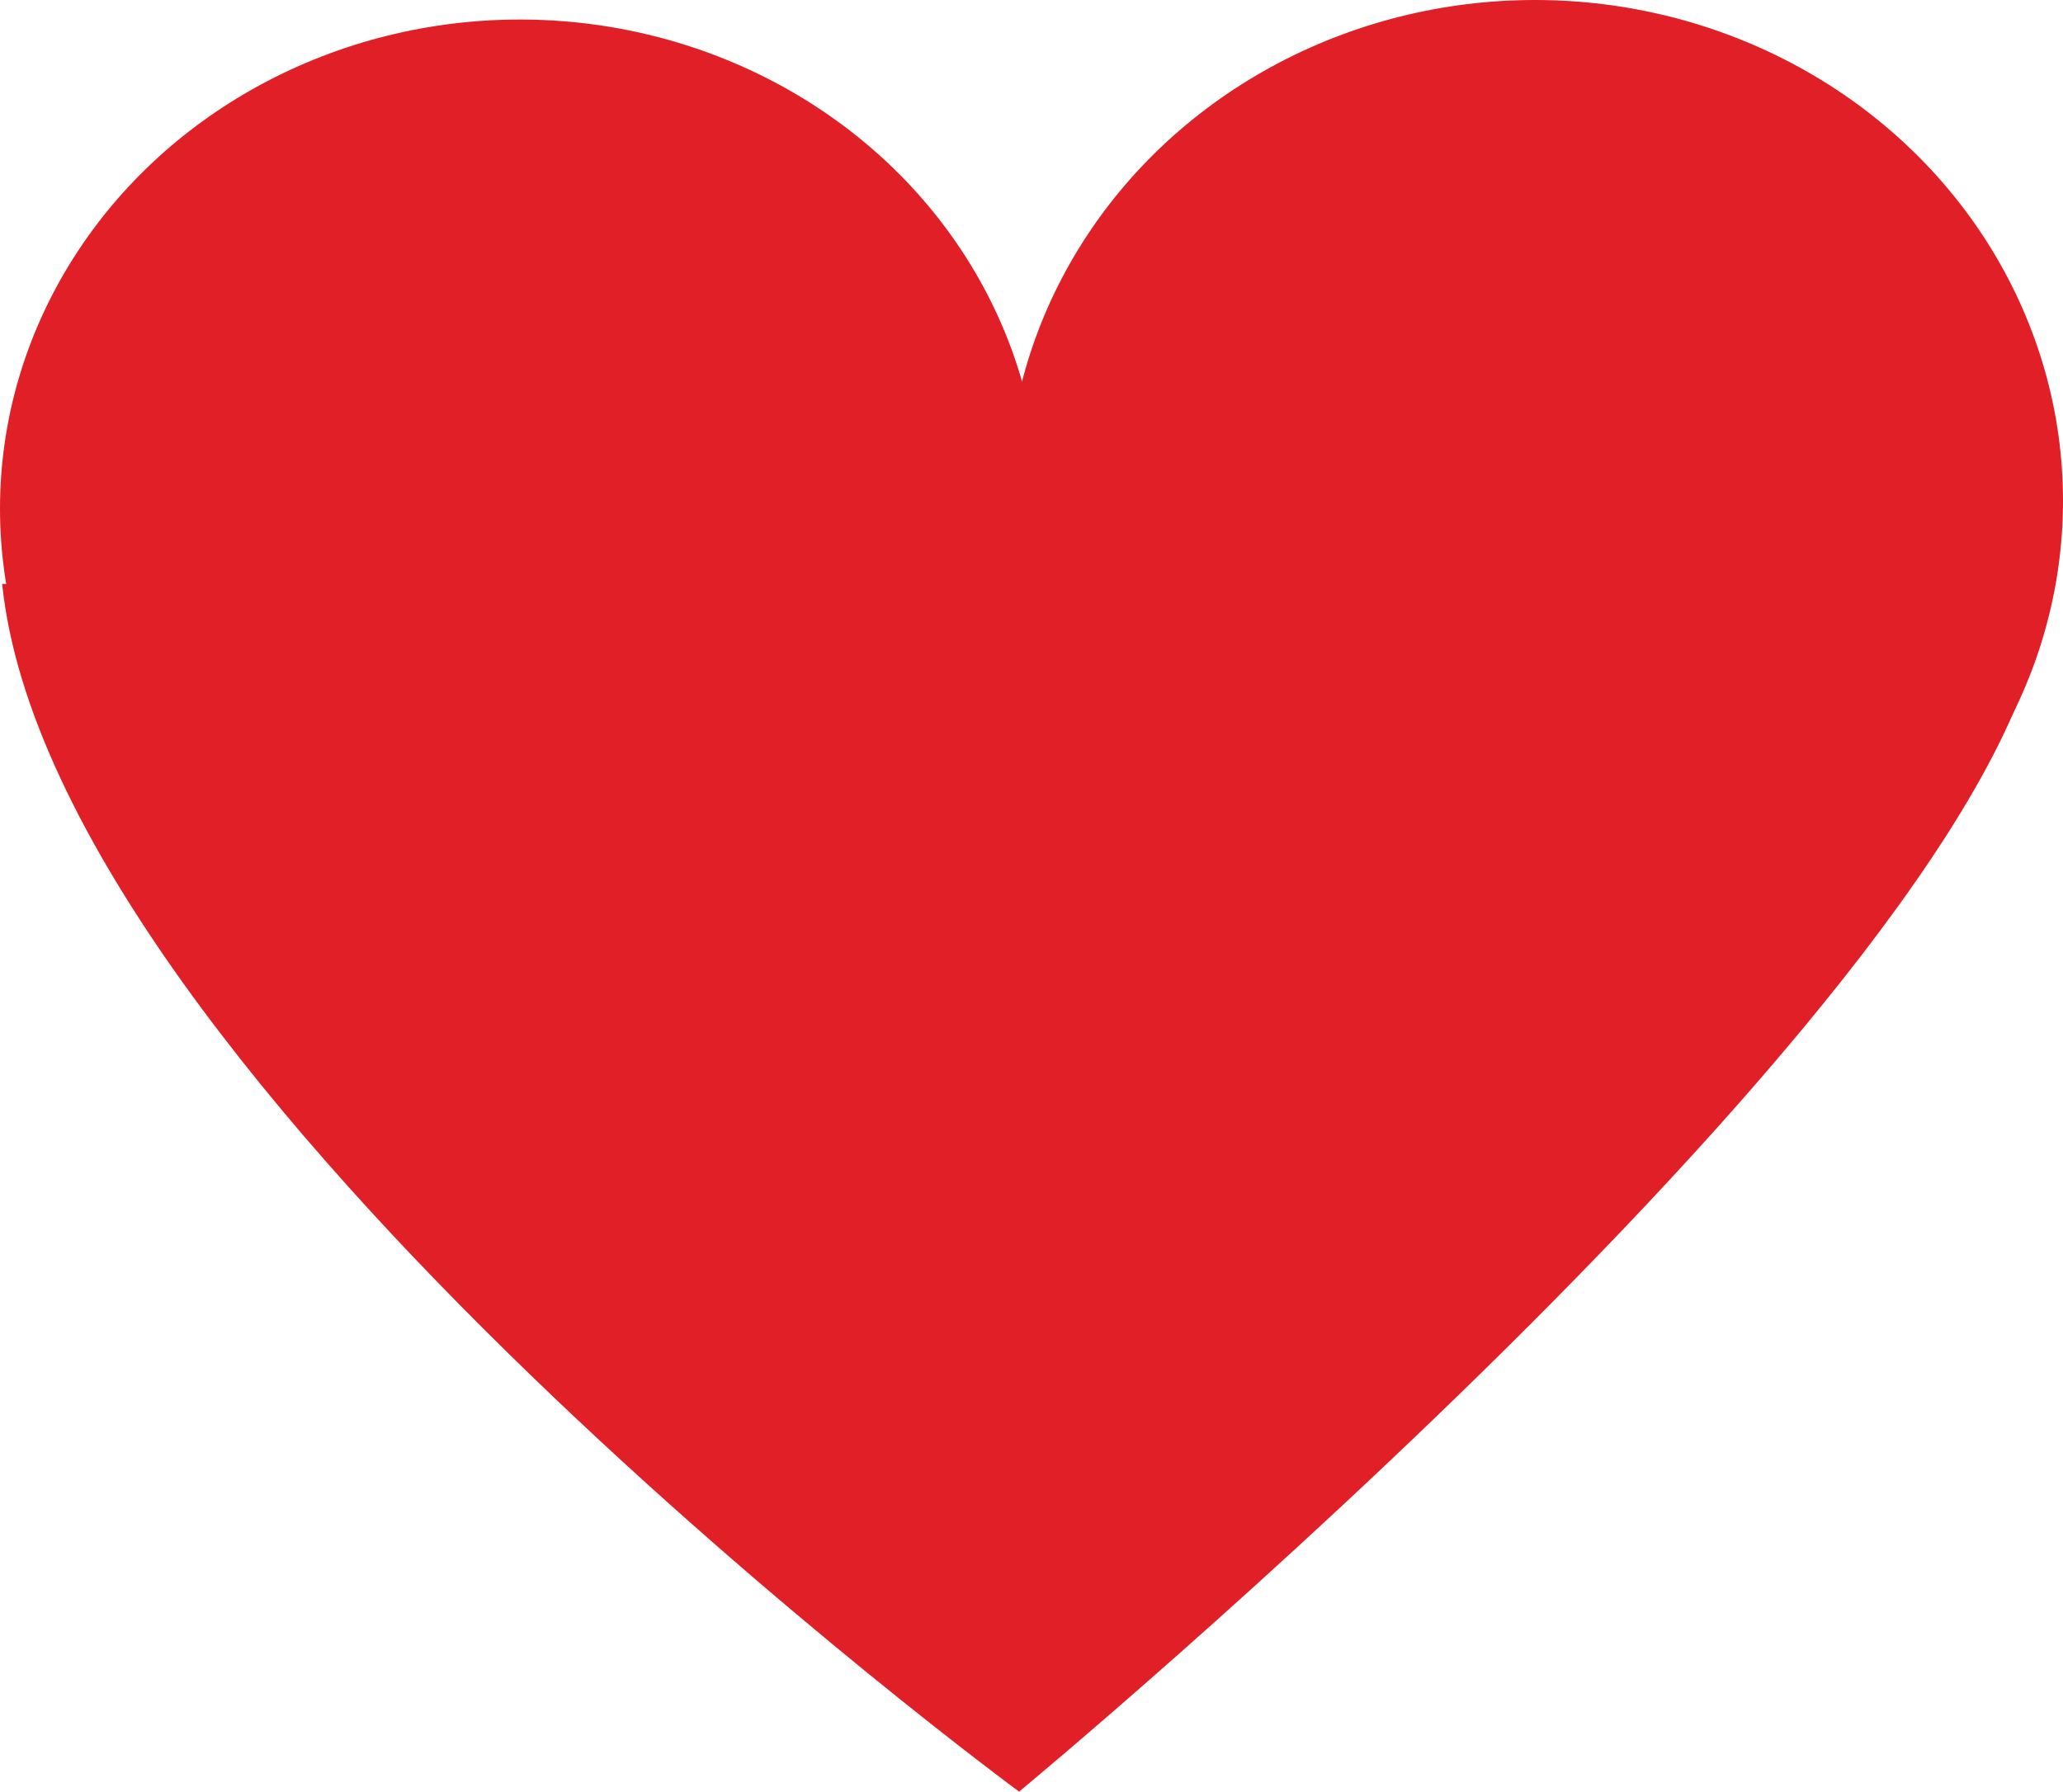 <?xml version="1.0" encoding="UTF-8" standalone="no"?>
<!-- Created with Inkscape (http://www.inkscape.org/) -->

<svg
   width="104.034mm"
   height="90.365mm"
   viewBox="0 0 104.034 90.365"
   version="1.1"
   id="svg1"
   inkscape:export-filename="heart.svg"
   inkscape:export-xdpi="96"
   inkscape:export-ydpi="96"
   xmlns:inkscape="http://www.inkscape.org/namespaces/inkscape"
   xmlns:sodipodi="http://sodipodi.sourceforge.net/DTD/sodipodi-0.dtd"
   xmlns="http://www.w3.org/2000/svg"
   xmlns:svg="http://www.w3.org/2000/svg">
  <sodipodi:namedview
     id="namedview1"
     pagecolor="#ffffff"
     bordercolor="#000000"
     borderopacity="0.25"
     inkscape:showpageshadow="2"
     inkscape:pageopacity="0.0"
     inkscape:pagecheckerboard="0"
     inkscape:deskcolor="#d1d1d1"
     inkscape:document-units="mm" />
  <defs
     id="defs1" />
  <g
     inkscape:label="Layer 1"
     inkscape:groupmode="layer"
     id="layer1"
     transform="translate(-49.296,-19.918)">
    <ellipse
       style="fill:#e11f27;fill-opacity:1;stroke-width:0.324"
       id="path20"
       cx="75.516"
       cy="45.571"
       rx="26.22"
       ry="24.668" />
    <ellipse
       style="fill:#e11f27;fill-opacity:1;stroke-width:0.33"
       id="path20-3"
       cx="126.7"
       cy="45.177"
       rx="26.63"
       ry="25.259" />
    <path
       style="fill:#e11f27;fill-opacity:1;stroke-width:0.264"
       d="m 49.404,49.368 c 2.603,25.11 51.283,60.916 51.283,60.916 0,0 51.264,-42.408 51.747,-60.637 -31.226,0.129 -68.821,-0.24 -103.029,-0.279 z"
       id="path21"
       sodipodi:nodetypes="cccc" />
  </g>
</svg>
